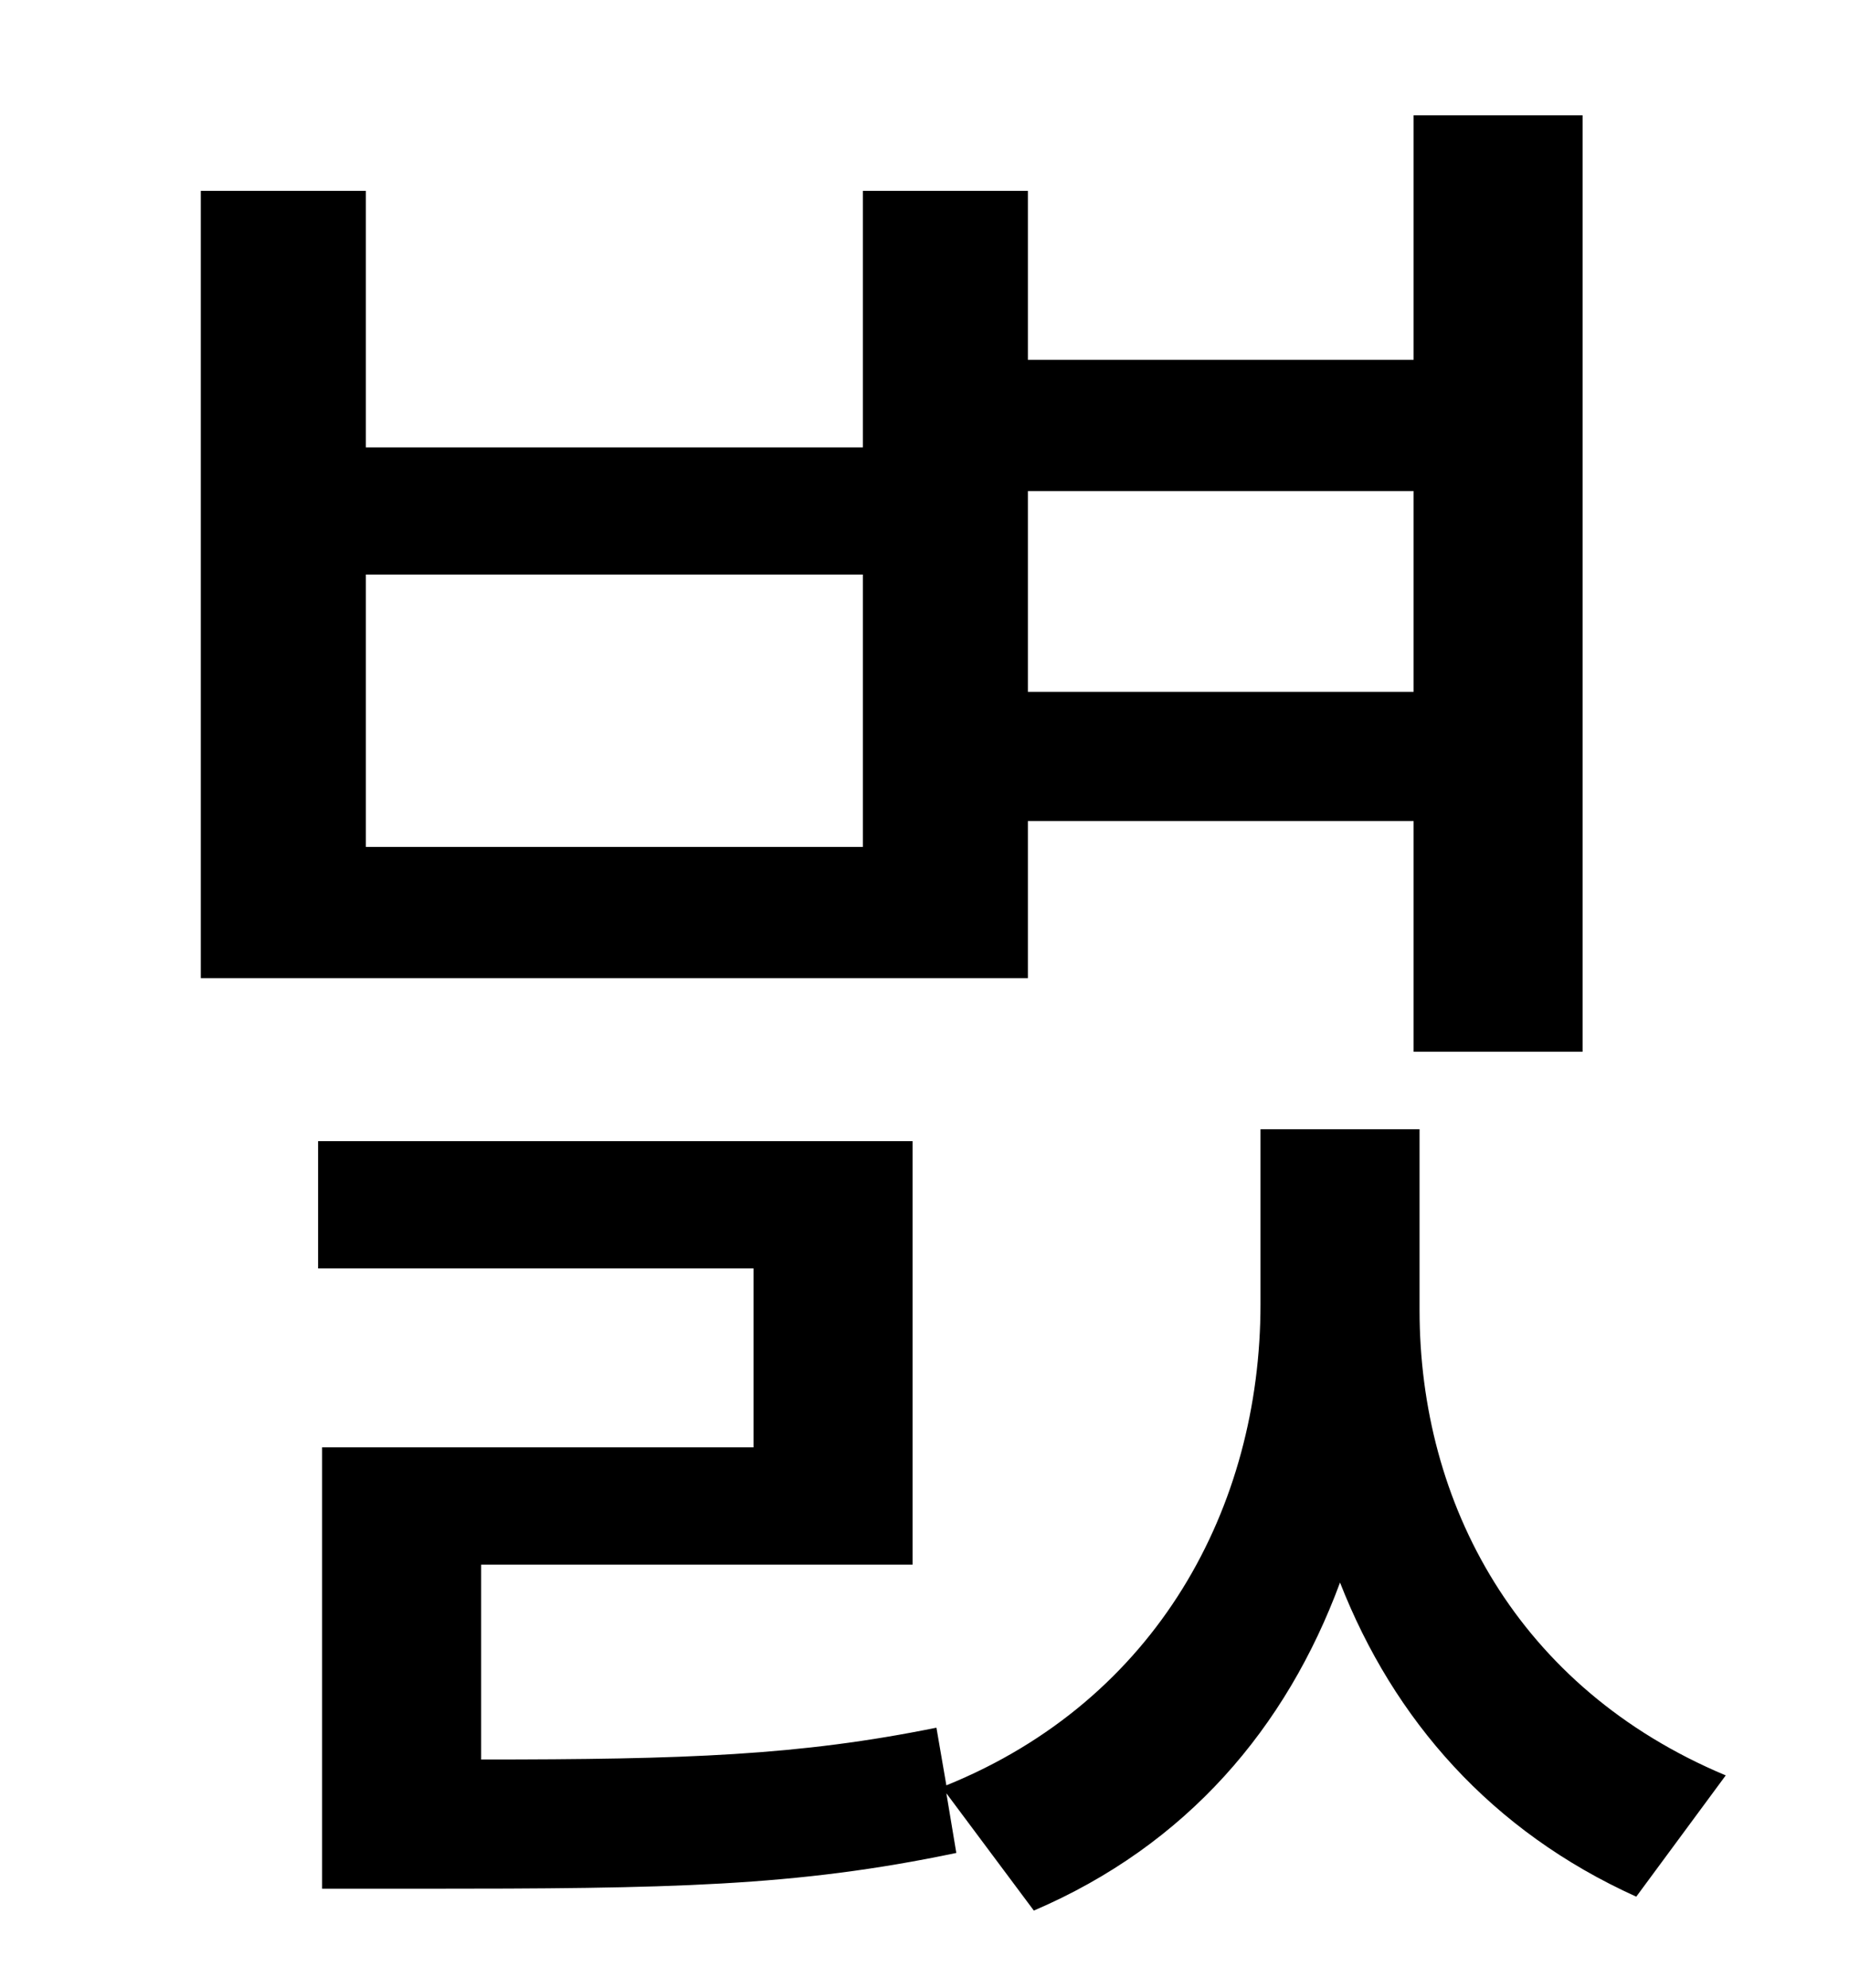 <?xml version="1.0" standalone="no"?>
<!DOCTYPE svg PUBLIC "-//W3C//DTD SVG 1.1//EN" "http://www.w3.org/Graphics/SVG/1.1/DTD/svg11.dtd" >
<svg xmlns="http://www.w3.org/2000/svg" xmlns:xlink="http://www.w3.org/1999/xlink" version="1.1" viewBox="-10 0 930 1000">
   <path fill="currentColor"
d="M701 247h-194v101h194v-101zM424 426v-137h-250v137h250zM507 413v79h-416v-396h83v129h250v-129h83v85h194v-123h85v471h-85v-116h-194zM704 568v91c0 97 49 190 154 234l-45 61c-73 -33 -122 -89 -149 -158c-27 73 -77 132 -154 165l-44 -59l5 30
c-81 17 -144 18 -270 18h-49v-222h217v-90h-219v-64h299v213h-217v98c103 0 160 -2 229 -16l5 29c106 -43 158 -140 158 -242v-88h80z" />
</svg>
